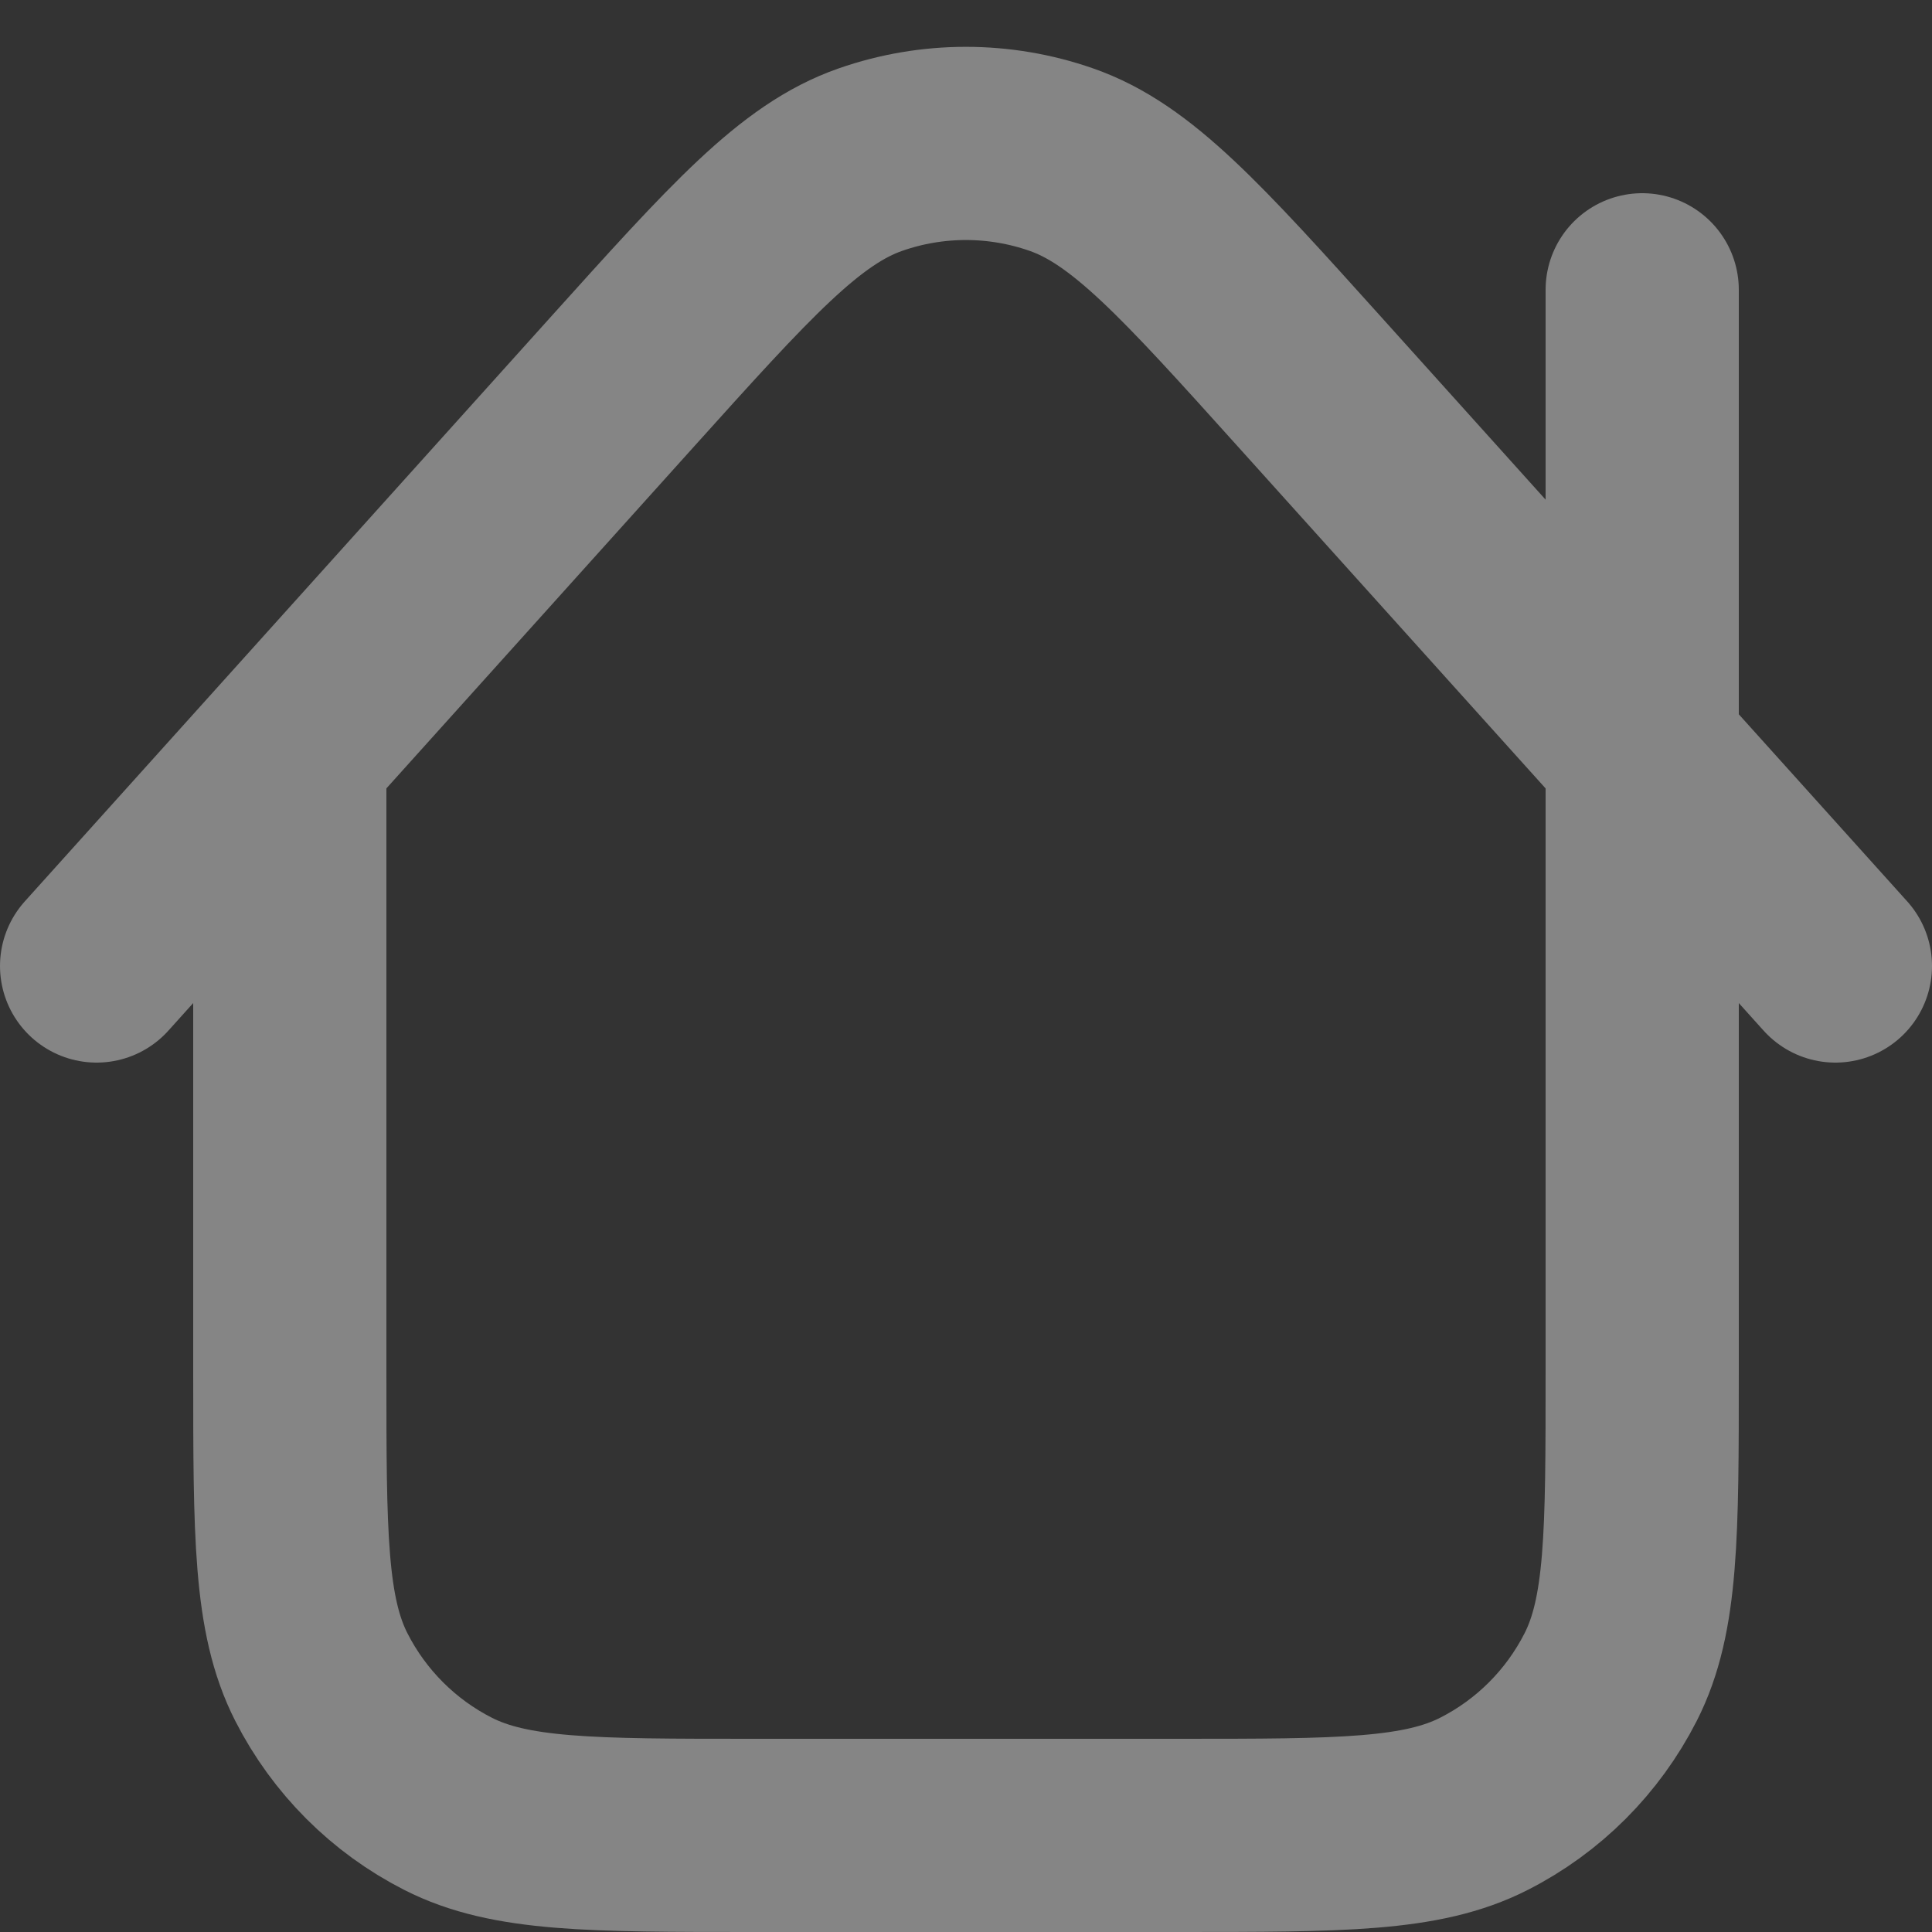 <svg width="20" height="20" viewBox="0 0 20 20" fill="none" xmlns="http://www.w3.org/2000/svg">
<rect x="0" y="0" width="20" height="20" fill="#333333" stroke="none"/>
<path opacity="0.4" d="M3 8V14.2C3 15.88 3 16.72 3.327 17.362C3.615 17.927 4.074 18.386 4.638 18.673C5.28 19 6.12 19 7.8 19H12.2C13.88 19 14.72 19 15.362 18.673C15.927 18.386 16.385 17.927 16.673 17.362C17 16.72 17 15.88 17 14.2V3M19 10L13.567 3.964C12.331 2.591 11.713 1.905 10.986 1.652C10.347 1.429 9.651 1.429 9.012 1.652C8.284 1.905 7.667 2.592 6.431 3.965L1 10" stroke="white" stroke-width="2" stroke-linecap="round" stroke-linejoin="round"/>
</svg>
